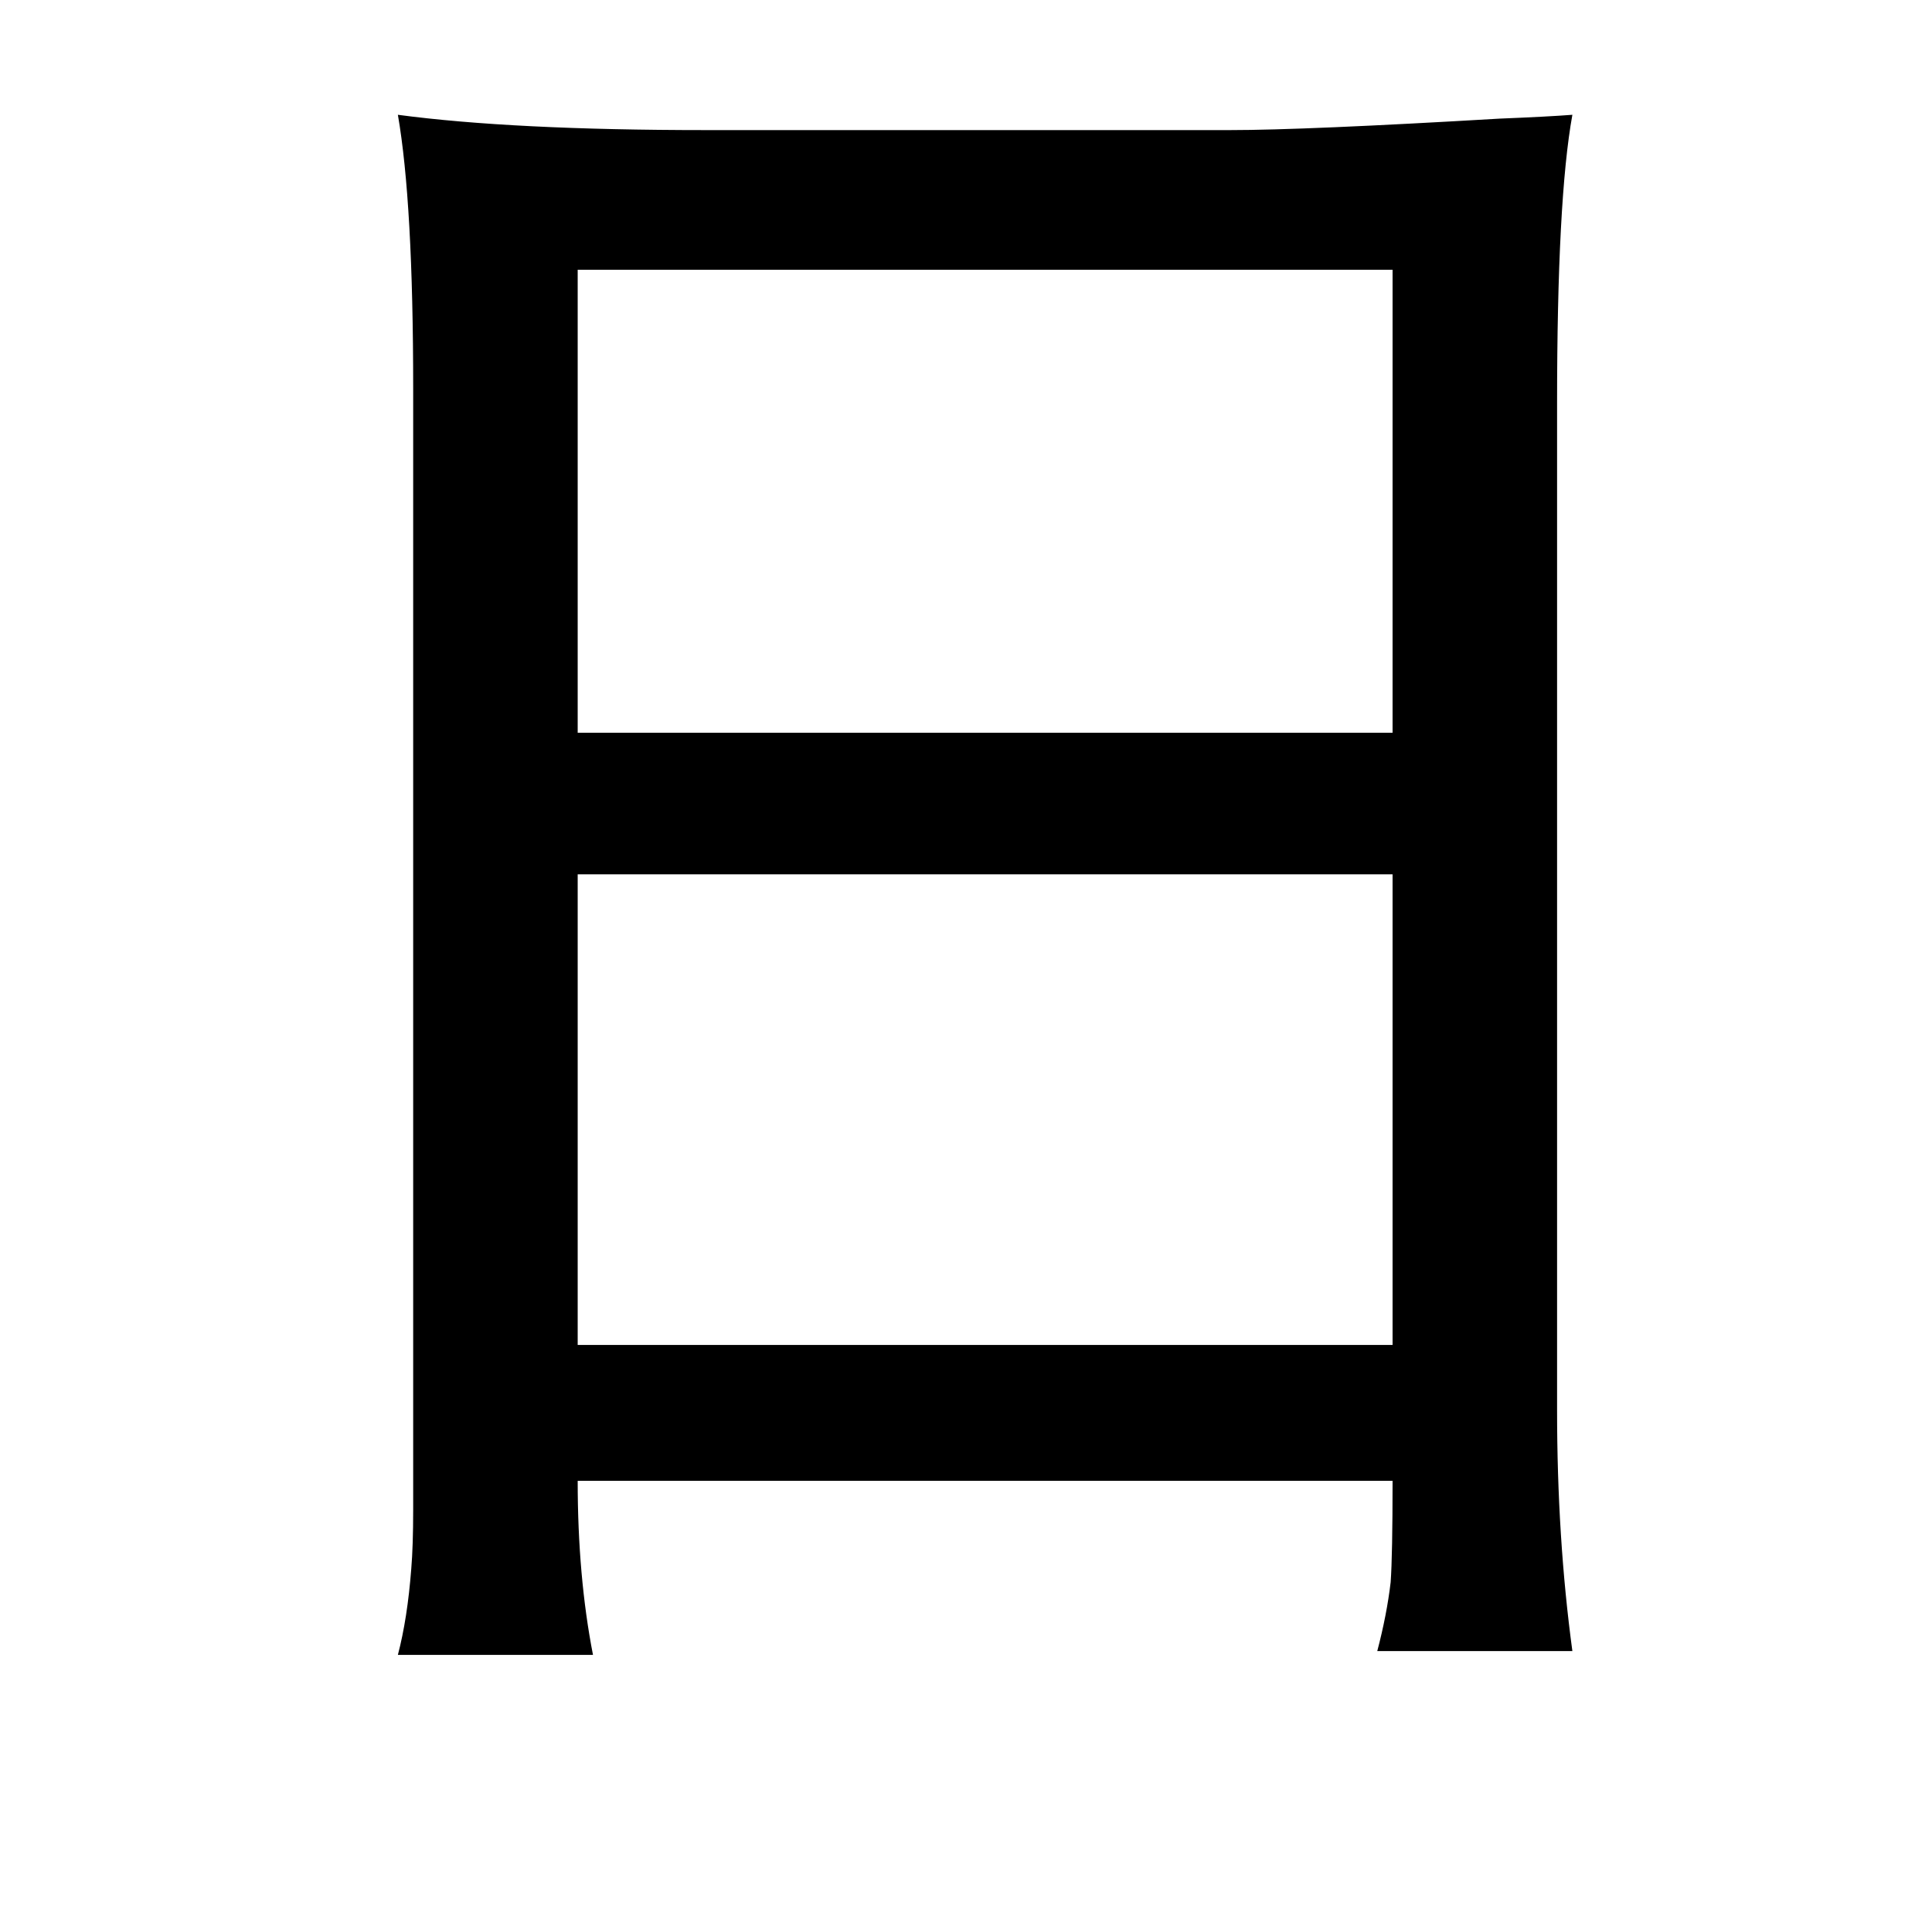 <?xml version="1.0" standalone="no"?>
<!DOCTYPE svg PUBLIC "-//W3C//DTD SVG 1.1//EN" "http://www.w3.org/Graphics/SVG/1.1/DTD/svg11.dtd" >
<svg xmlns="http://www.w3.org/2000/svg" xmlns:xlink="http://www.w3.org/1999/xlink" version="1.1" viewBox="-10 0 1010 1000">
   <path fill="currentColor"
d="M812 60q-8 44 -8 151v526q0 67 8 126h-102q5 -19 7 -36q1 -14 1 -53h-426q0 50 8 91h-102q5 -19 7 -45q1 -12 1 -31v-58v-528q0 -97 -8 -143q60 8 161 8h274q39 0 141 -6q25 -1 38 -2zM292 141v242h426v-242h-426zM292 457v246h426v-246h-426z" />
</svg>
